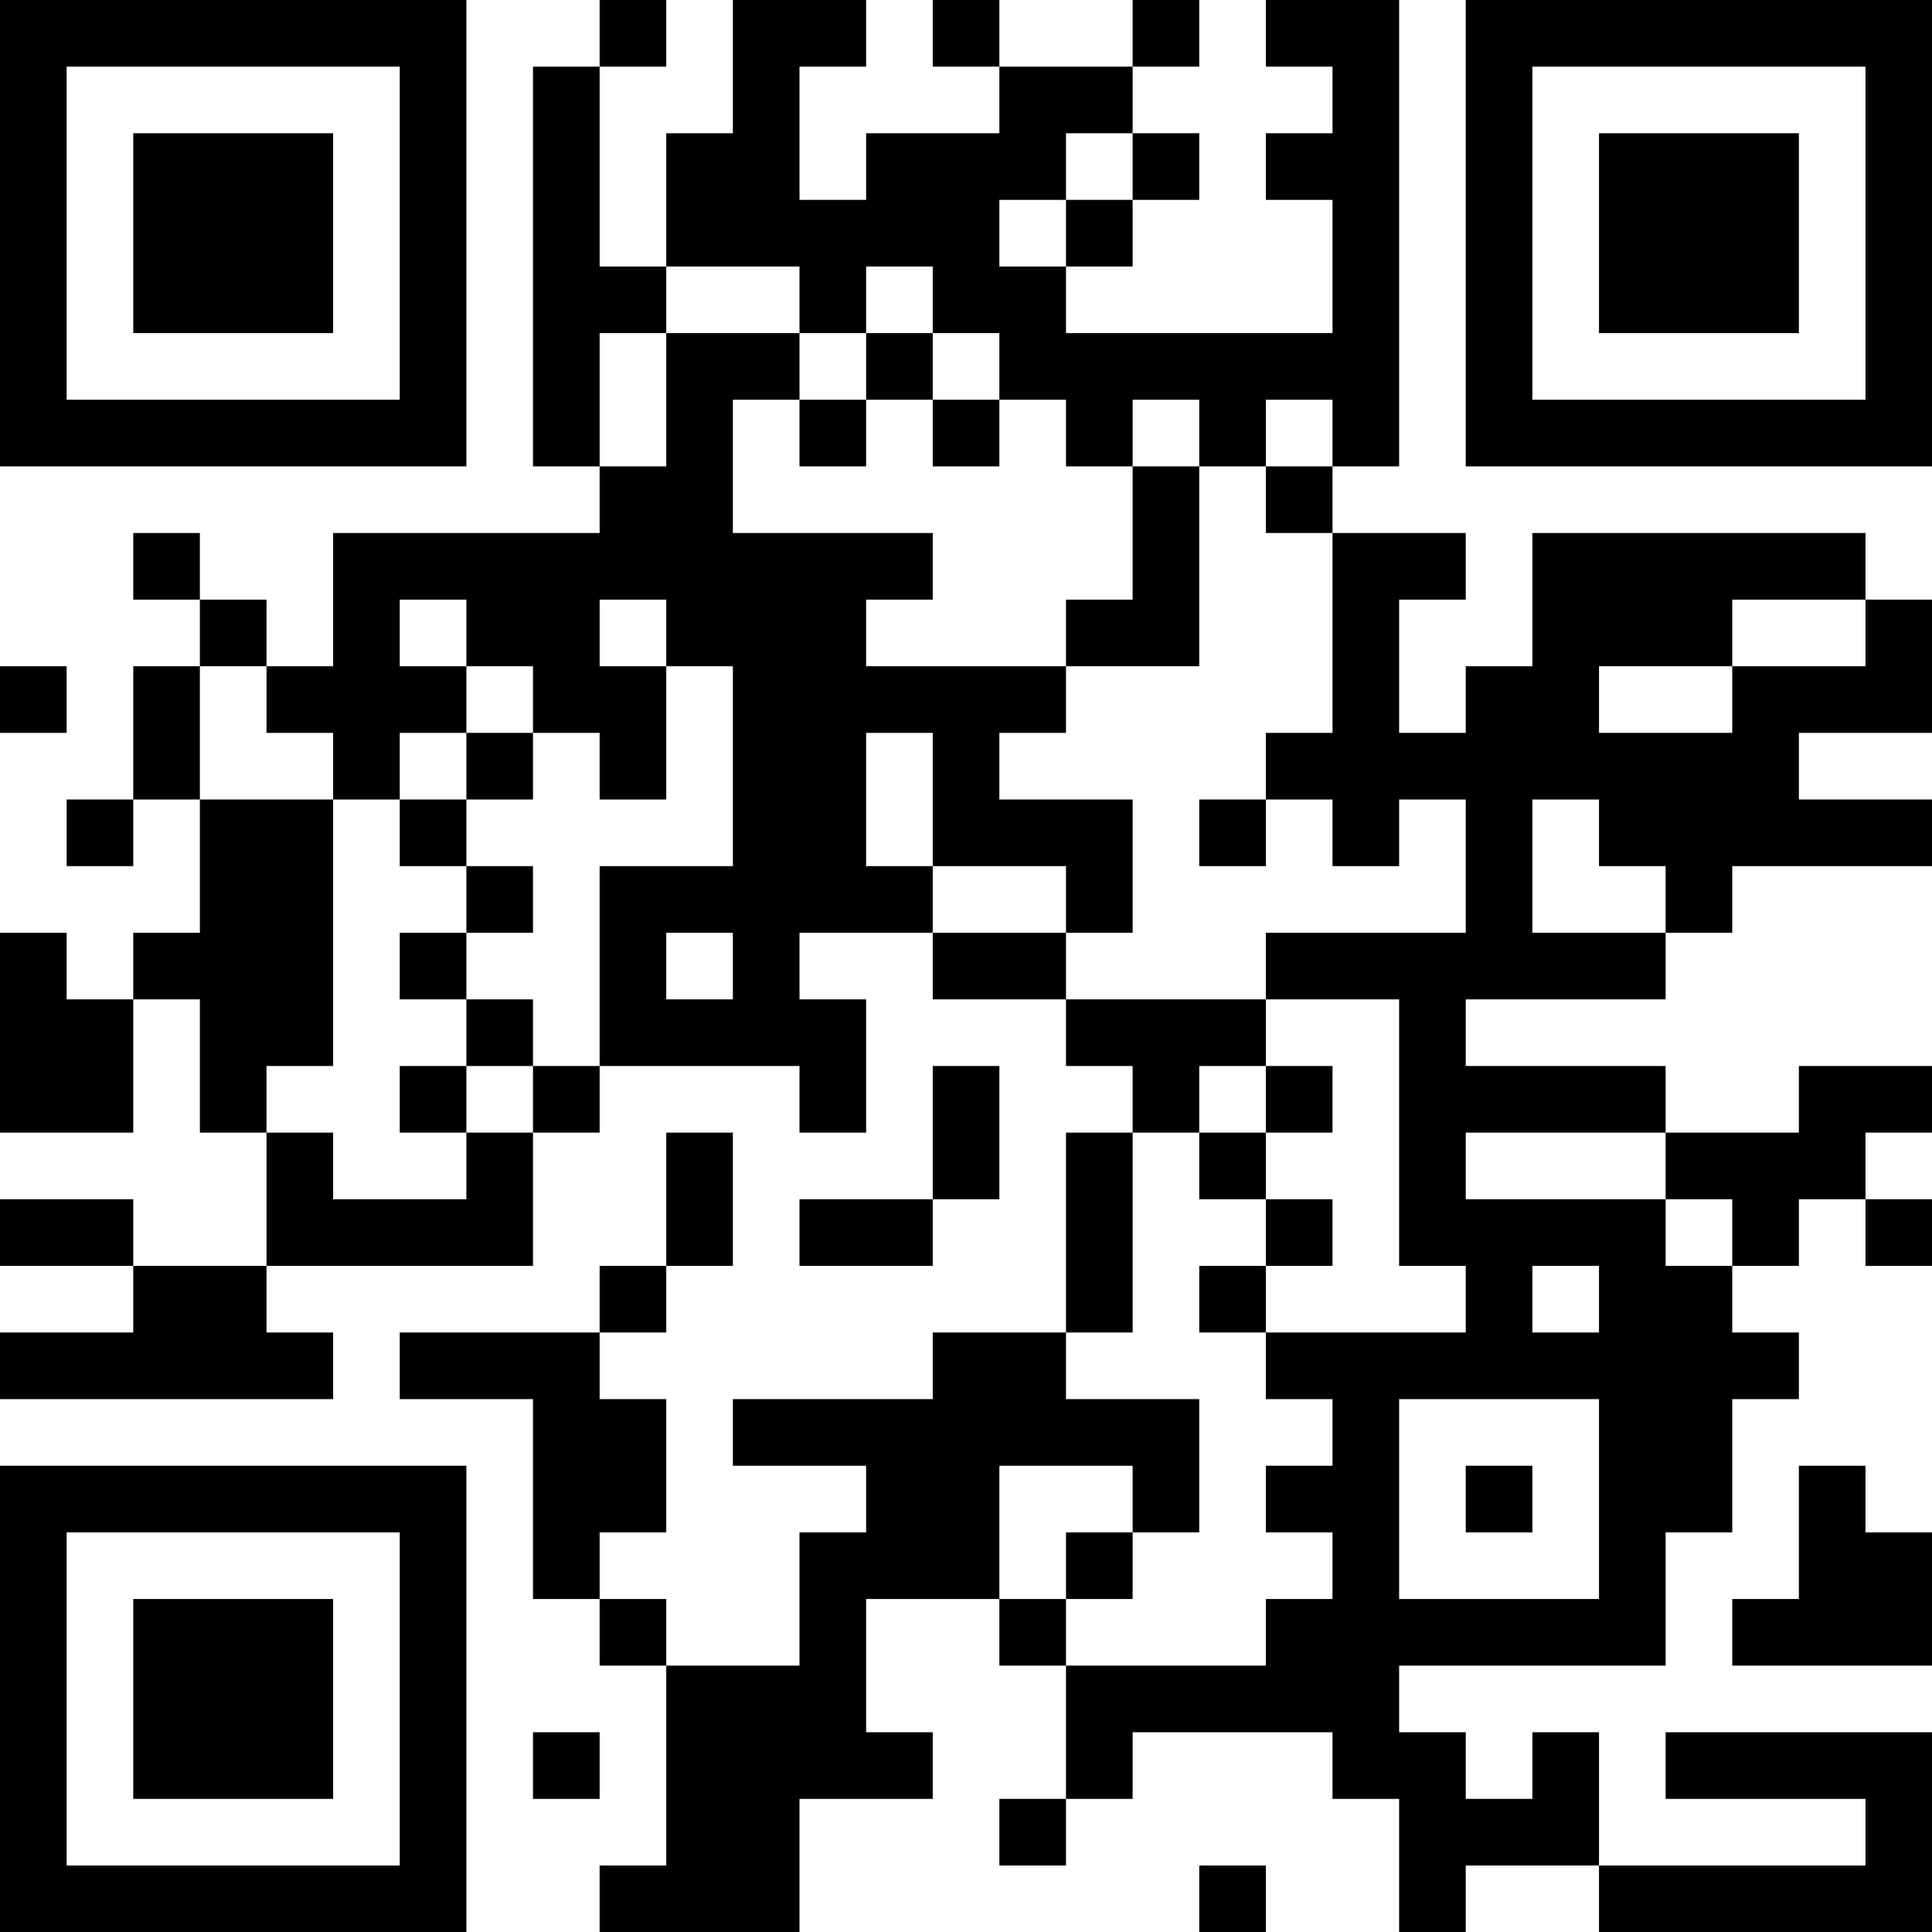 <?xml version="1.0" encoding="UTF-8"?>
<svg xmlns="http://www.w3.org/2000/svg" version="1.1" width="200" height="200" viewBox="0 0 200 200"><rect x="0" y="0" width="200" height="200" fill="#ffffff"/><g transform="scale(6.897)"><g transform="translate(0,0)"><path fill-rule="evenodd" d="M9 0L9 1L8 1L8 7L9 7L9 8L5 8L5 10L4 10L4 9L3 9L3 8L2 8L2 9L3 9L3 10L2 10L2 12L1 12L1 13L2 13L2 12L3 12L3 14L2 14L2 15L1 15L1 14L0 14L0 17L2 17L2 15L3 15L3 17L4 17L4 19L2 19L2 18L0 18L0 19L2 19L2 20L0 20L0 21L5 21L5 20L4 20L4 19L8 19L8 17L9 17L9 16L12 16L12 17L13 17L13 15L12 15L12 14L14 14L14 15L16 15L16 16L17 16L17 17L16 17L16 20L14 20L14 21L11 21L11 22L13 22L13 23L12 23L12 25L10 25L10 24L9 24L9 23L10 23L10 21L9 21L9 20L10 20L10 19L11 19L11 17L10 17L10 19L9 19L9 20L6 20L6 21L8 21L8 24L9 24L9 25L10 25L10 28L9 28L9 29L12 29L12 27L14 27L14 26L13 26L13 24L15 24L15 25L16 25L16 27L15 27L15 28L16 28L16 27L17 27L17 26L20 26L20 27L21 27L21 29L22 29L22 28L24 28L24 29L29 29L29 26L25 26L25 27L28 27L28 28L24 28L24 26L23 26L23 27L22 27L22 26L21 26L21 25L25 25L25 23L26 23L26 21L27 21L27 20L26 20L26 19L27 19L27 18L28 18L28 19L29 19L29 18L28 18L28 17L29 17L29 16L27 16L27 17L25 17L25 16L22 16L22 15L25 15L25 14L26 14L26 13L29 13L29 12L27 12L27 11L29 11L29 9L28 9L28 8L23 8L23 10L22 10L22 11L21 11L21 9L22 9L22 8L20 8L20 7L21 7L21 0L19 0L19 1L20 1L20 2L19 2L19 3L20 3L20 5L16 5L16 4L17 4L17 3L18 3L18 2L17 2L17 1L18 1L18 0L17 0L17 1L15 1L15 0L14 0L14 1L15 1L15 2L13 2L13 3L12 3L12 1L13 1L13 0L11 0L11 2L10 2L10 4L9 4L9 1L10 1L10 0ZM16 2L16 3L15 3L15 4L16 4L16 3L17 3L17 2ZM10 4L10 5L9 5L9 7L10 7L10 5L12 5L12 6L11 6L11 8L14 8L14 9L13 9L13 10L16 10L16 11L15 11L15 12L17 12L17 14L16 14L16 13L14 13L14 11L13 11L13 13L14 13L14 14L16 14L16 15L19 15L19 16L18 16L18 17L17 17L17 20L16 20L16 21L18 21L18 23L17 23L17 22L15 22L15 24L16 24L16 25L19 25L19 24L20 24L20 23L19 23L19 22L20 22L20 21L19 21L19 20L22 20L22 19L21 19L21 15L19 15L19 14L22 14L22 12L21 12L21 13L20 13L20 12L19 12L19 11L20 11L20 8L19 8L19 7L20 7L20 6L19 6L19 7L18 7L18 6L17 6L17 7L16 7L16 6L15 6L15 5L14 5L14 4L13 4L13 5L12 5L12 4ZM13 5L13 6L12 6L12 7L13 7L13 6L14 6L14 7L15 7L15 6L14 6L14 5ZM17 7L17 9L16 9L16 10L18 10L18 7ZM6 9L6 10L7 10L7 11L6 11L6 12L5 12L5 11L4 11L4 10L3 10L3 12L5 12L5 16L4 16L4 17L5 17L5 18L7 18L7 17L8 17L8 16L9 16L9 13L11 13L11 10L10 10L10 9L9 9L9 10L10 10L10 12L9 12L9 11L8 11L8 10L7 10L7 9ZM26 9L26 10L24 10L24 11L26 11L26 10L28 10L28 9ZM0 10L0 11L1 11L1 10ZM7 11L7 12L6 12L6 13L7 13L7 14L6 14L6 15L7 15L7 16L6 16L6 17L7 17L7 16L8 16L8 15L7 15L7 14L8 14L8 13L7 13L7 12L8 12L8 11ZM18 12L18 13L19 13L19 12ZM23 12L23 14L25 14L25 13L24 13L24 12ZM10 14L10 15L11 15L11 14ZM14 16L14 18L12 18L12 19L14 19L14 18L15 18L15 16ZM19 16L19 17L18 17L18 18L19 18L19 19L18 19L18 20L19 20L19 19L20 19L20 18L19 18L19 17L20 17L20 16ZM22 17L22 18L25 18L25 19L26 19L26 18L25 18L25 17ZM23 19L23 20L24 20L24 19ZM21 21L21 24L24 24L24 21ZM22 22L22 23L23 23L23 22ZM27 22L27 24L26 24L26 25L29 25L29 23L28 23L28 22ZM16 23L16 24L17 24L17 23ZM8 26L8 27L9 27L9 26ZM18 28L18 29L19 29L19 28ZM0 0L0 7L7 7L7 0ZM1 1L1 6L6 6L6 1ZM2 2L2 5L5 5L5 2ZM22 0L22 7L29 7L29 0ZM23 1L23 6L28 6L28 1ZM24 2L24 5L27 5L27 2ZM0 22L0 29L7 29L7 22ZM1 23L1 28L6 28L6 23ZM2 24L2 27L5 27L5 24Z" fill="#000000"/></g></g></svg>
